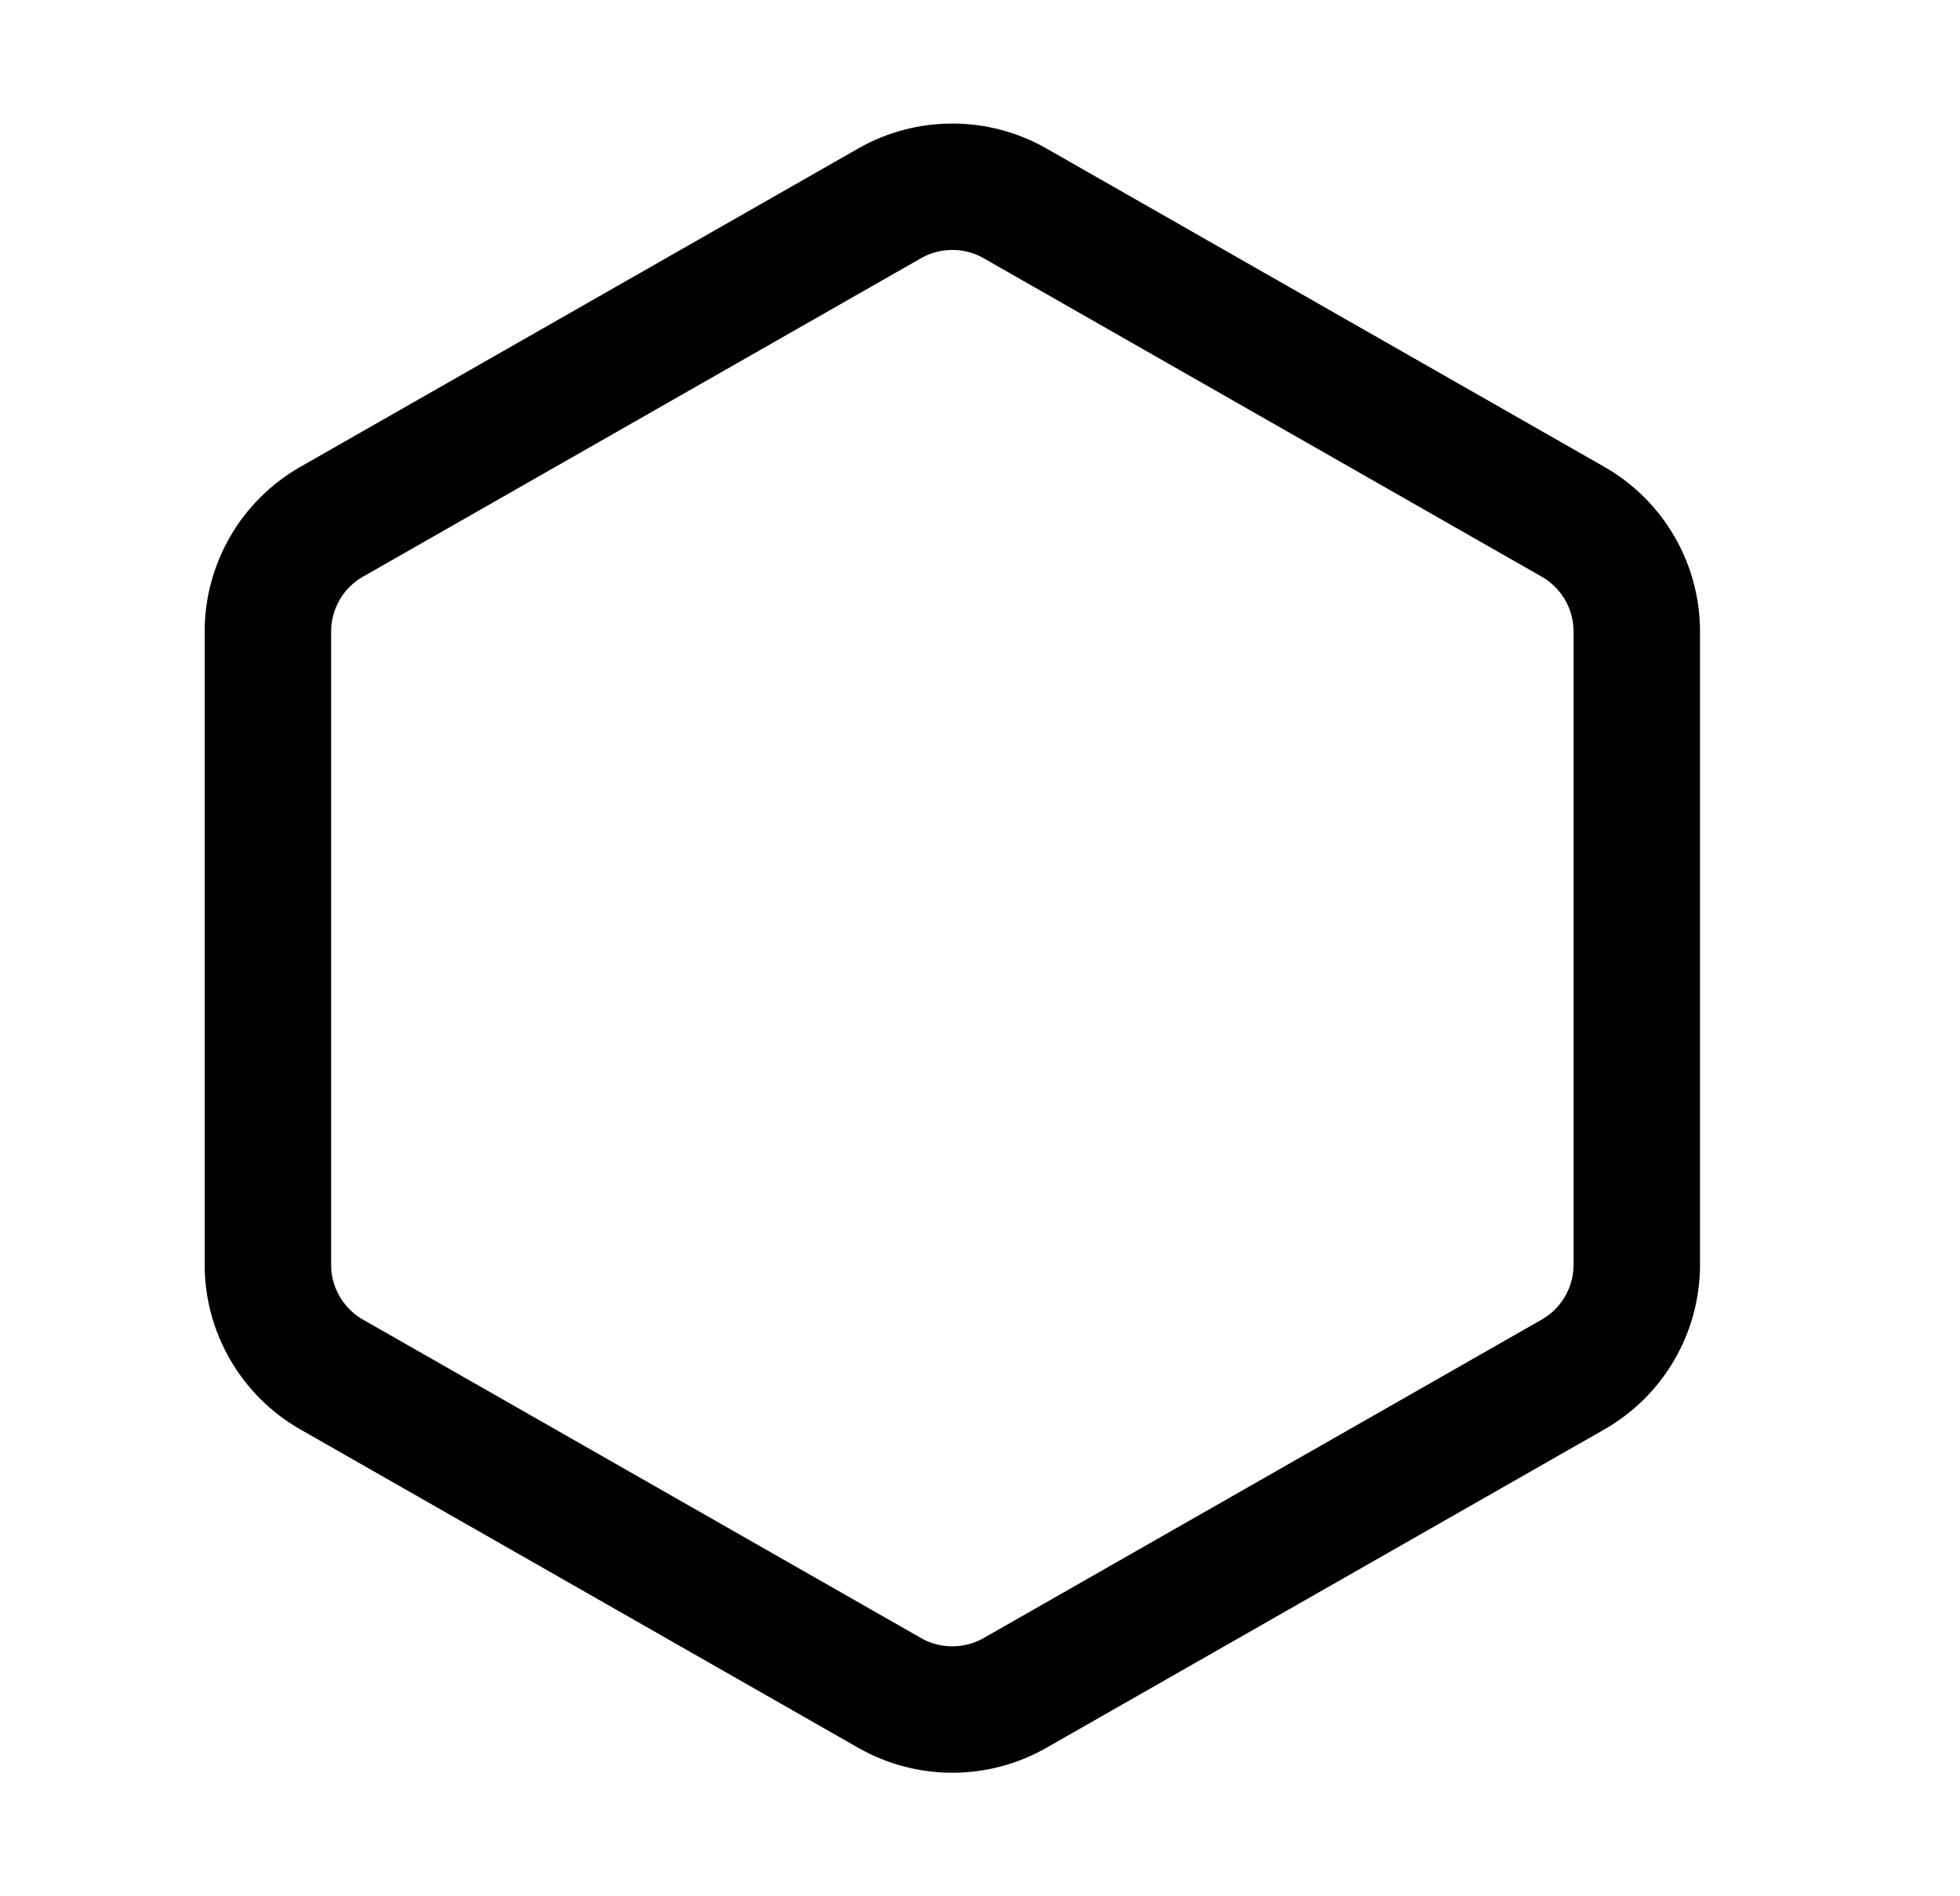 <svg width="31" height="30" viewBox="0 0 31 30" fill="none" xmlns="http://www.w3.org/2000/svg">
<path d="M16.054 3.217L24.88 8.255C25.503 8.611 25.888 9.274 25.888 9.992V20.008C25.888 20.726 25.503 21.389 24.88 21.745L16.054 26.783C15.44 27.133 14.685 27.133 14.071 26.783L5.245 21.745C4.622 21.389 4.237 20.726 4.237 20.008V9.992C4.237 9.274 4.622 8.611 5.245 8.255L14.071 3.217C14.685 2.867 15.44 2.867 16.054 3.217Z" stroke="black" stroke-width="2"/>
</svg>
